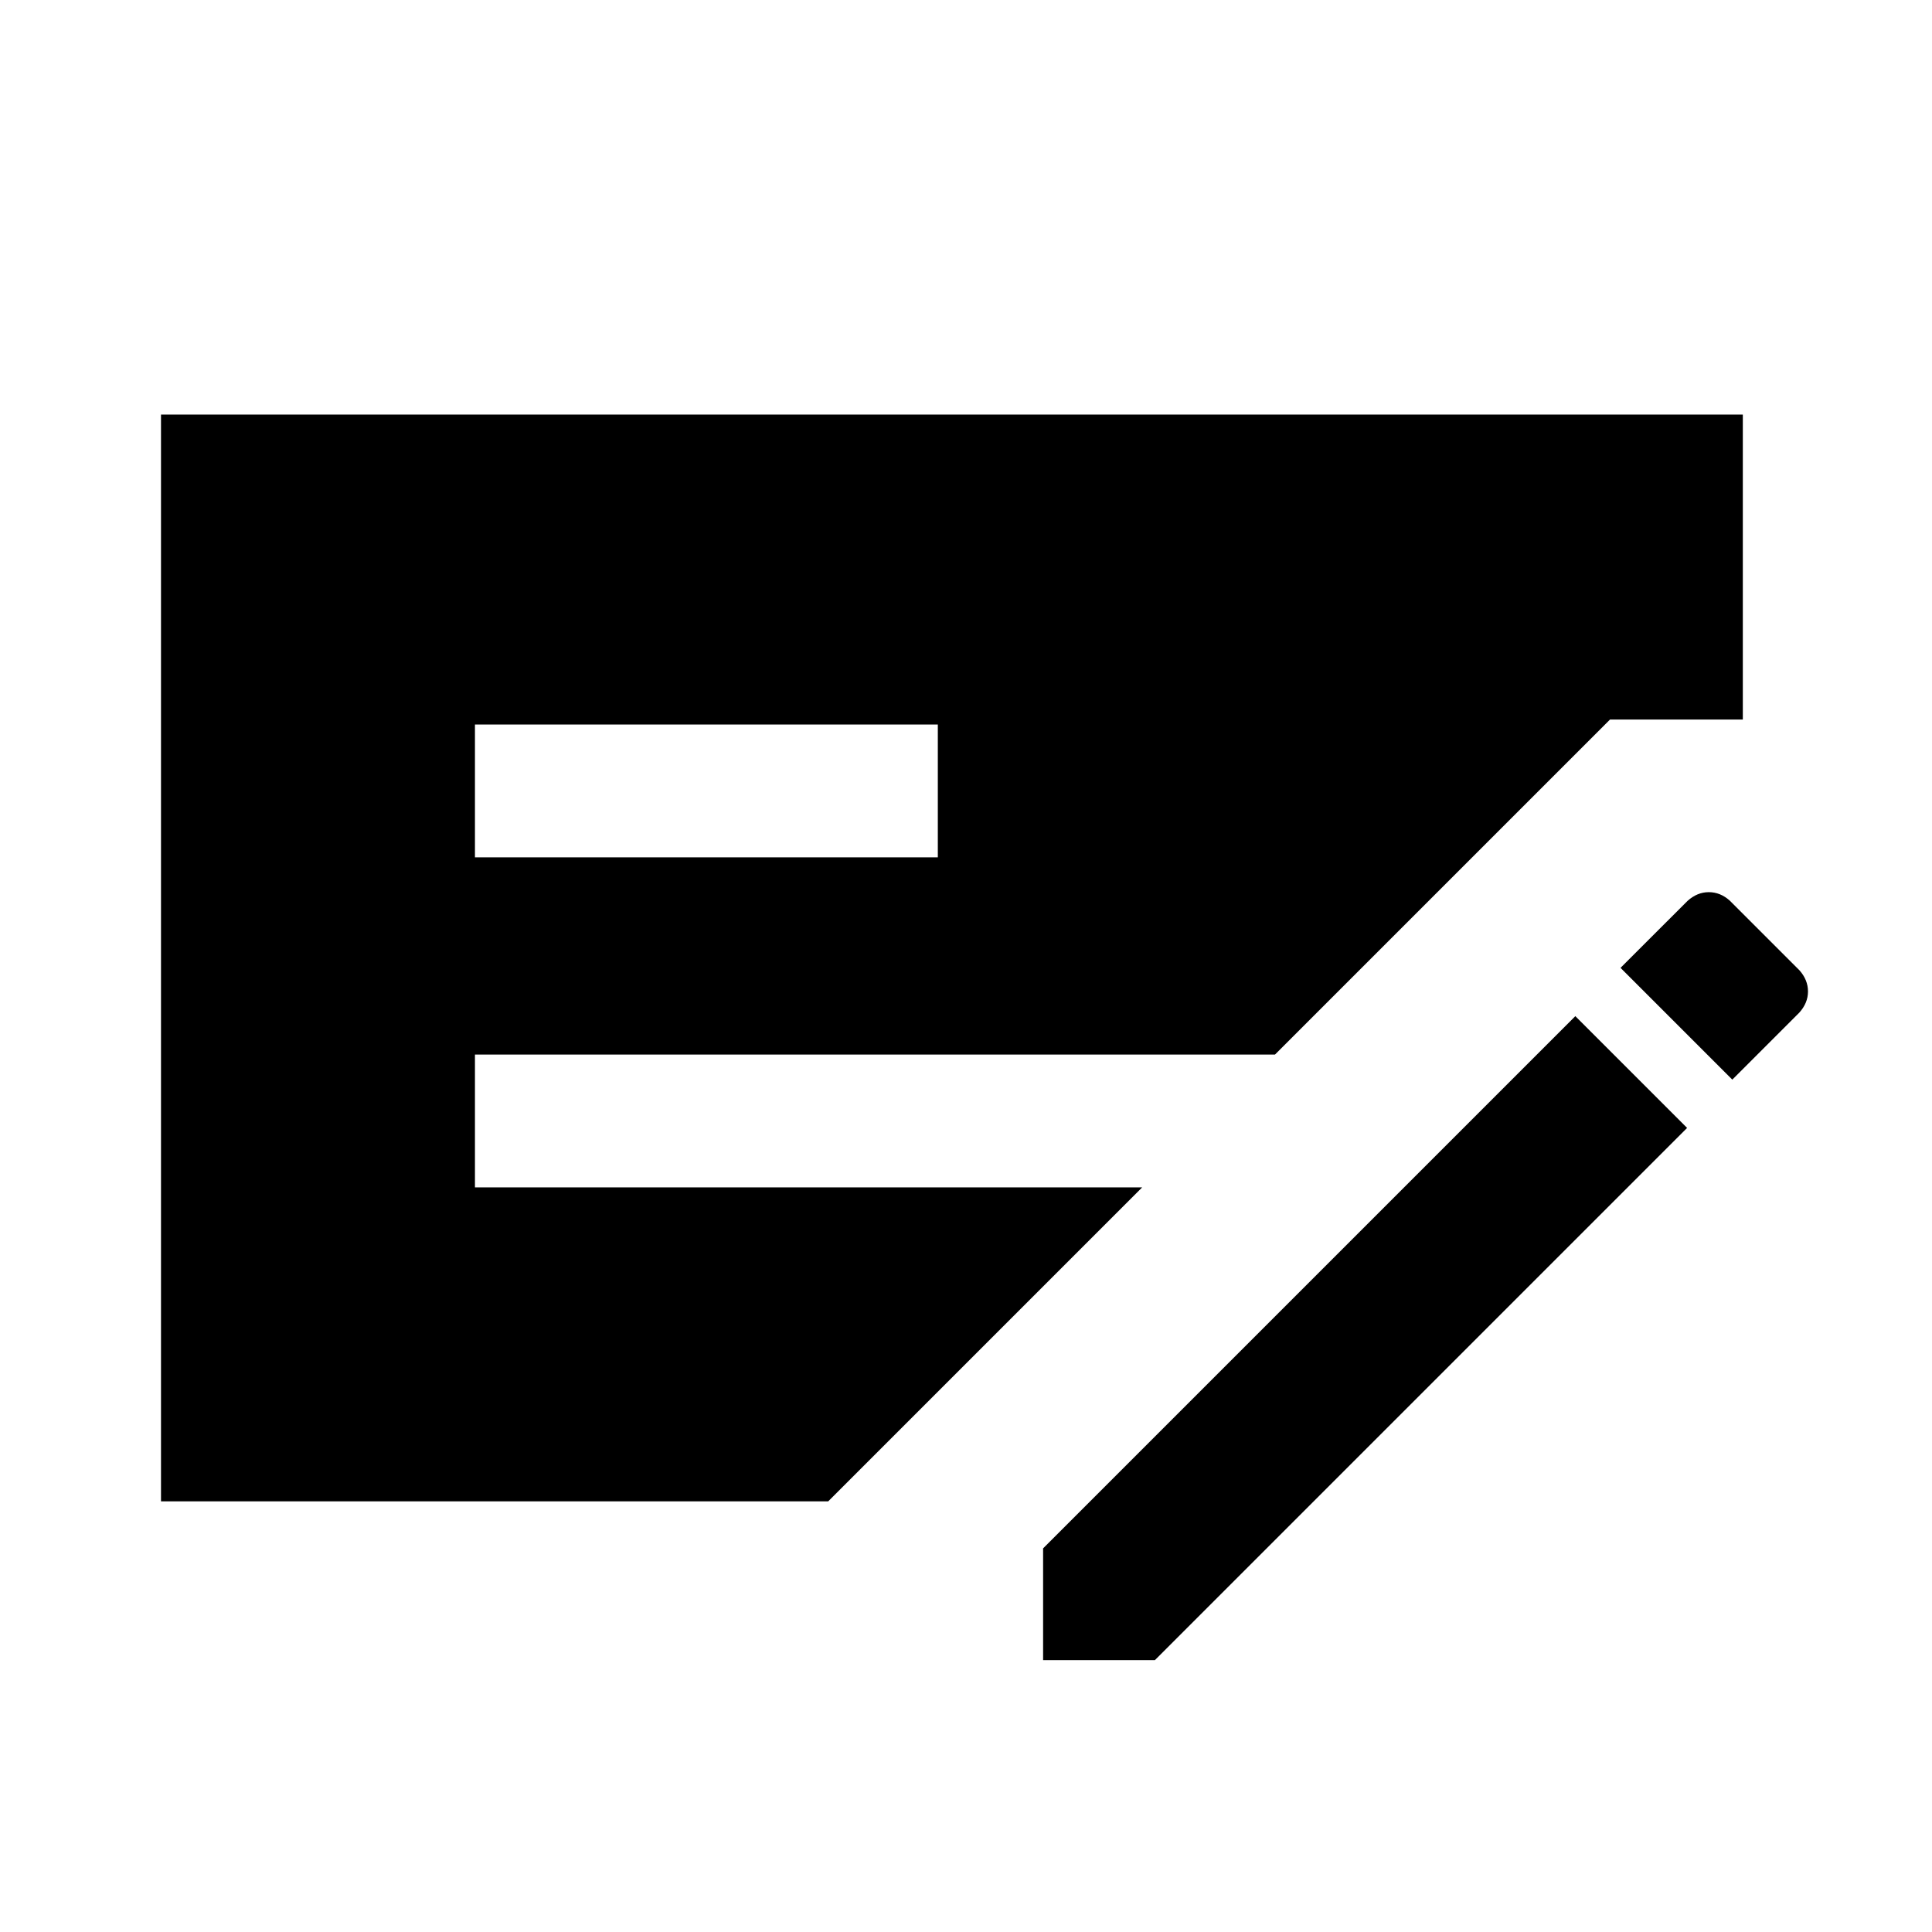 <svg xmlns="http://www.w3.org/2000/svg" height="24" viewBox="0 -960 960 960" width="24"><path d="M80-214v-540h786v151.54h-66L633.54-436H236v66h331.54l-156 156H80Zm156-320h230v-66H236v66Zm282.31 398.92v-55.54l264.46-264.46 55.54 55.54-264.46 264.46h-55.54Zm342.46-288.46-55.54-55.54 33.3-33.27q4.8-4.34 10.56-4.34 5.76 0 10.45 4.23l34.61 34.61q4.23 4.78 4.23 10.51 0 5.73-4.34 10.53l-33.27 33.27Z"/></svg>